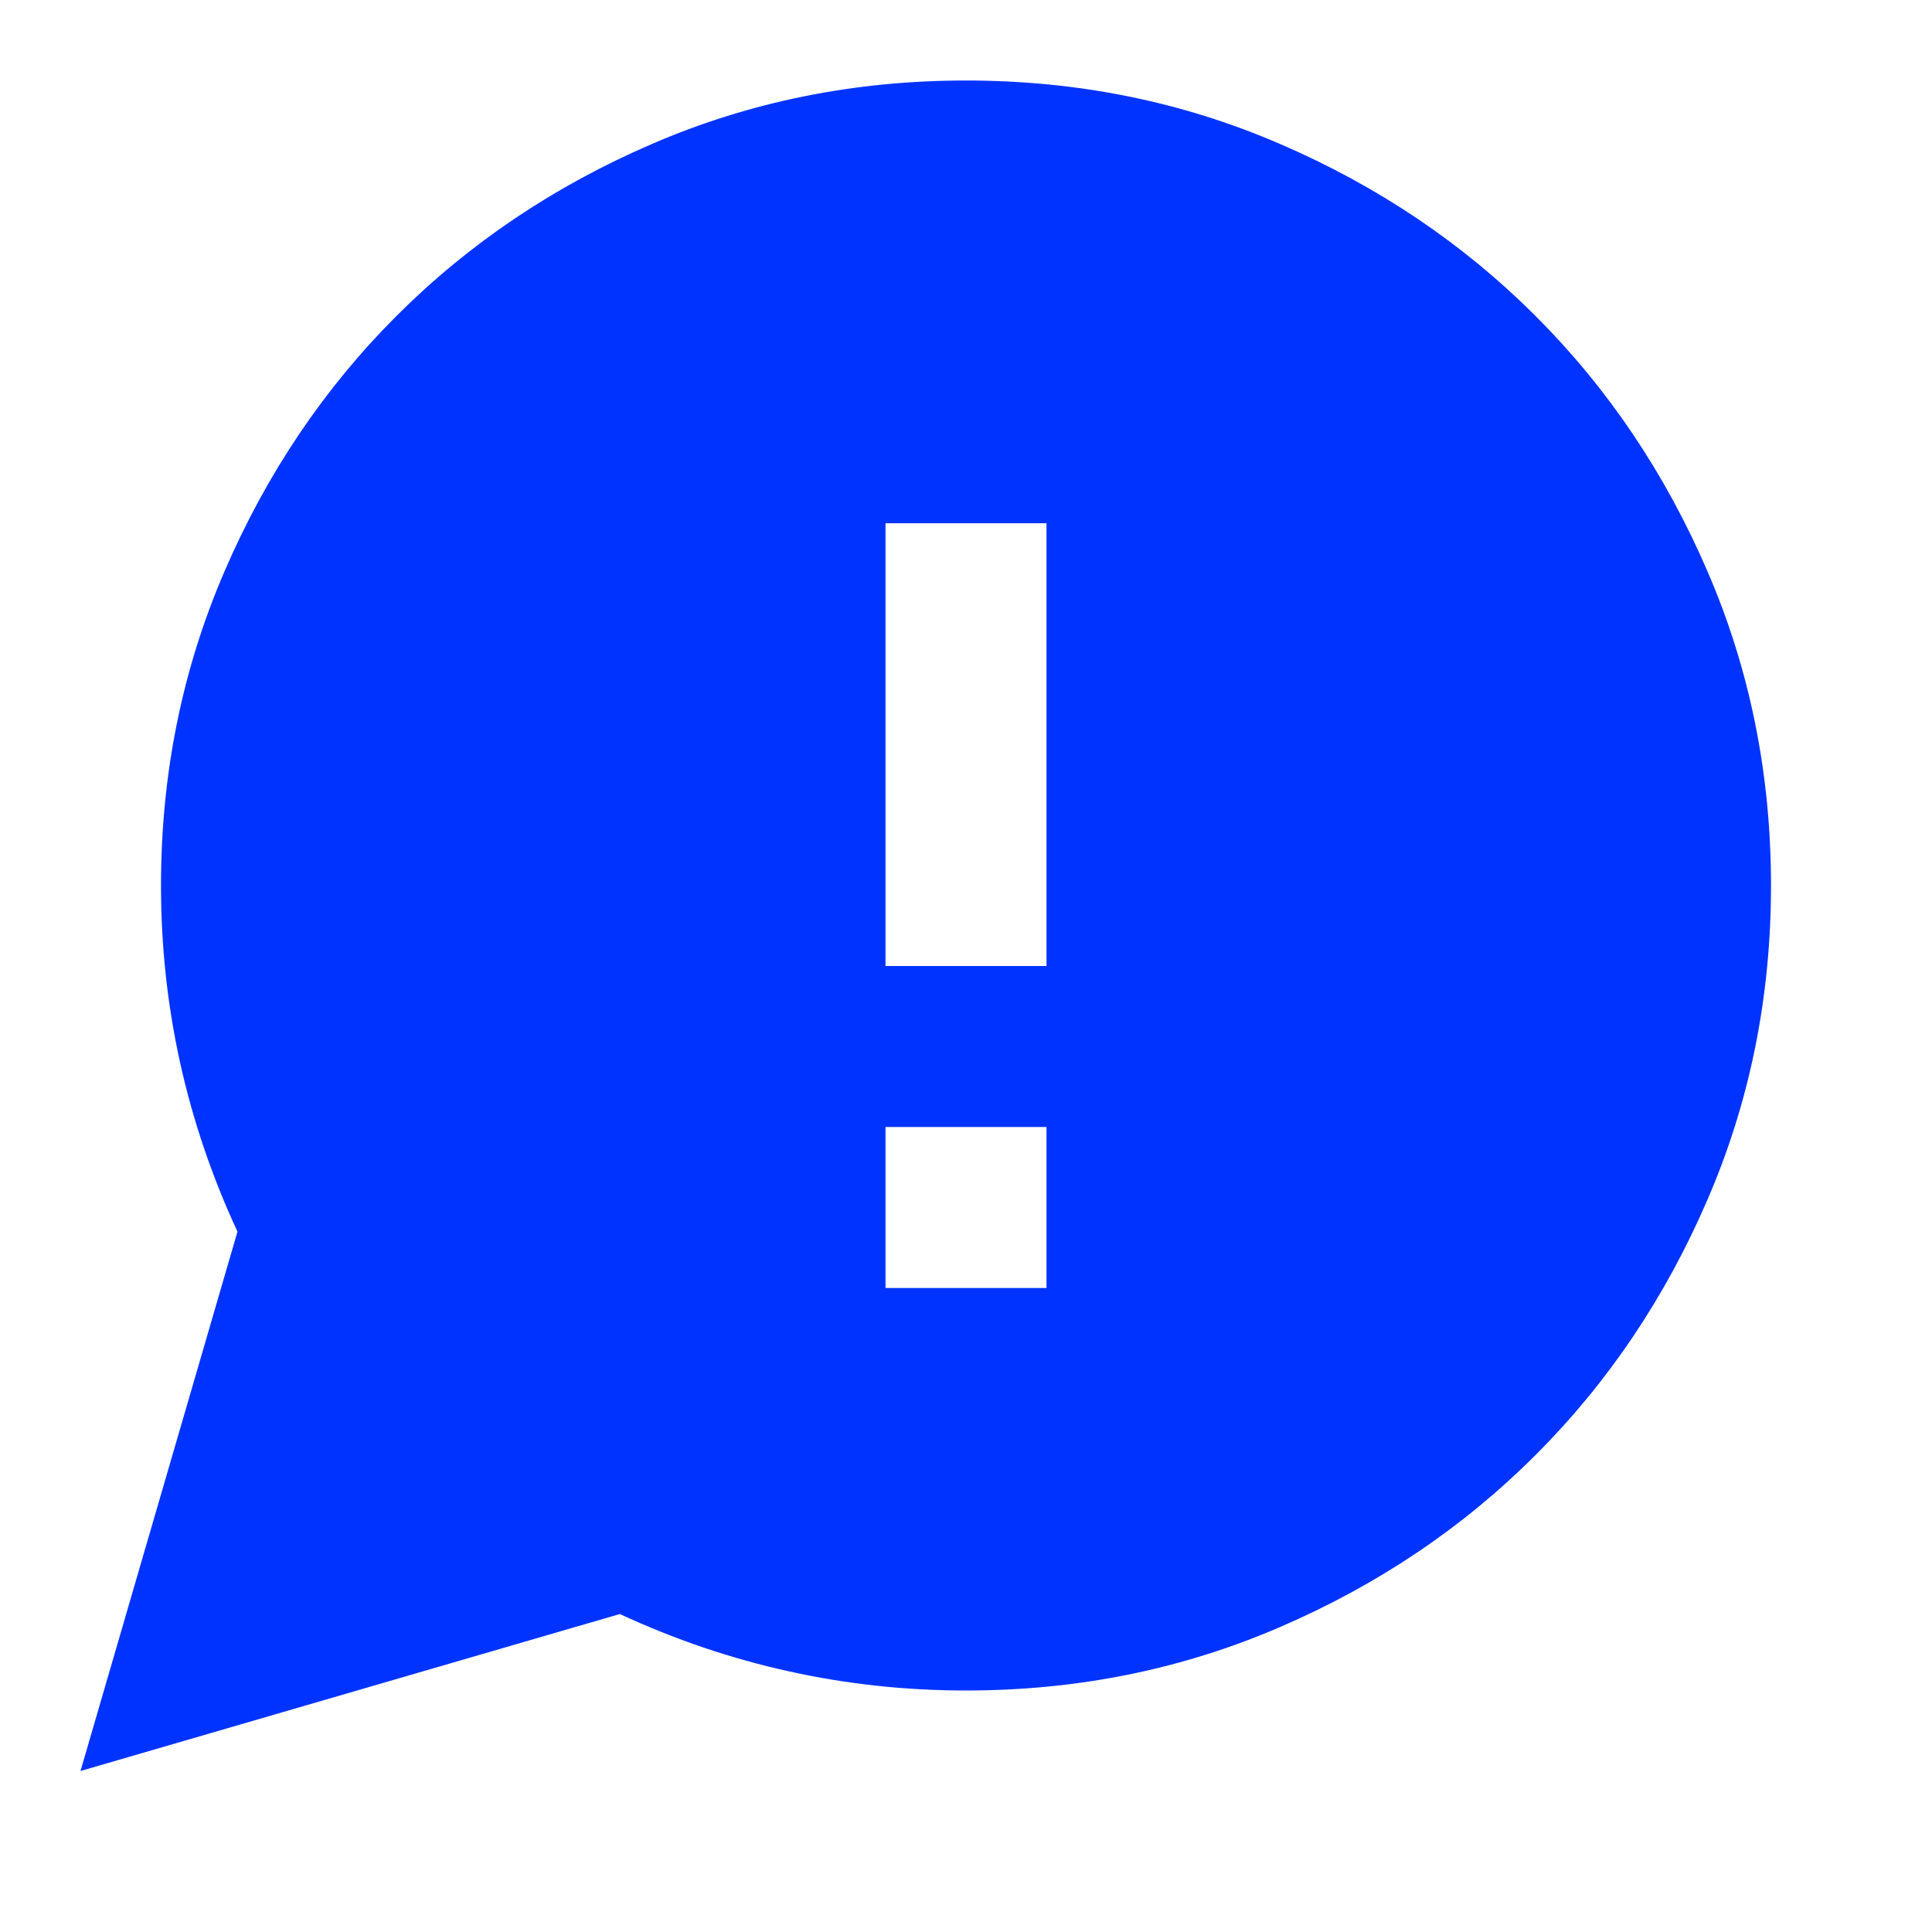 <svg width="24" height="24" viewBox="0 0 24 24" fill="none" xmlns="http://www.w3.org/2000/svg">
<path fill-rule="evenodd" clip-rule="evenodd" d="M2.95 15.3L1 22L7.7 20.05C8.383 20.367 9.083 20.604 9.8 20.762C10.517 20.921 11.25 21 12 21C13.383 21 14.683 20.738 15.9 20.212C17.117 19.688 18.175 18.975 19.075 18.075C19.975 17.175 20.688 16.117 21.212 14.9C21.738 13.683 22 12.383 22 11C22 9.617 21.738 8.317 21.212 7.1C20.688 5.883 19.975 4.825 19.075 3.925C18.175 3.025 17.117 2.312 15.9 1.788C14.683 1.262 13.383 1 12 1C10.617 1 9.317 1.262 8.1 1.788C6.883 2.312 5.825 3.025 4.925 3.925C4.025 4.825 3.312 5.883 2.788 7.1C2.263 8.317 2 9.617 2 11C2 11.75 2.079 12.483 2.237 13.2C2.396 13.917 2.633 14.617 2.95 15.3ZM13 6.5V12H11V6.5H13ZM13 14V16H11V14H13Z" fill="#0033FF"/>
</svg>
